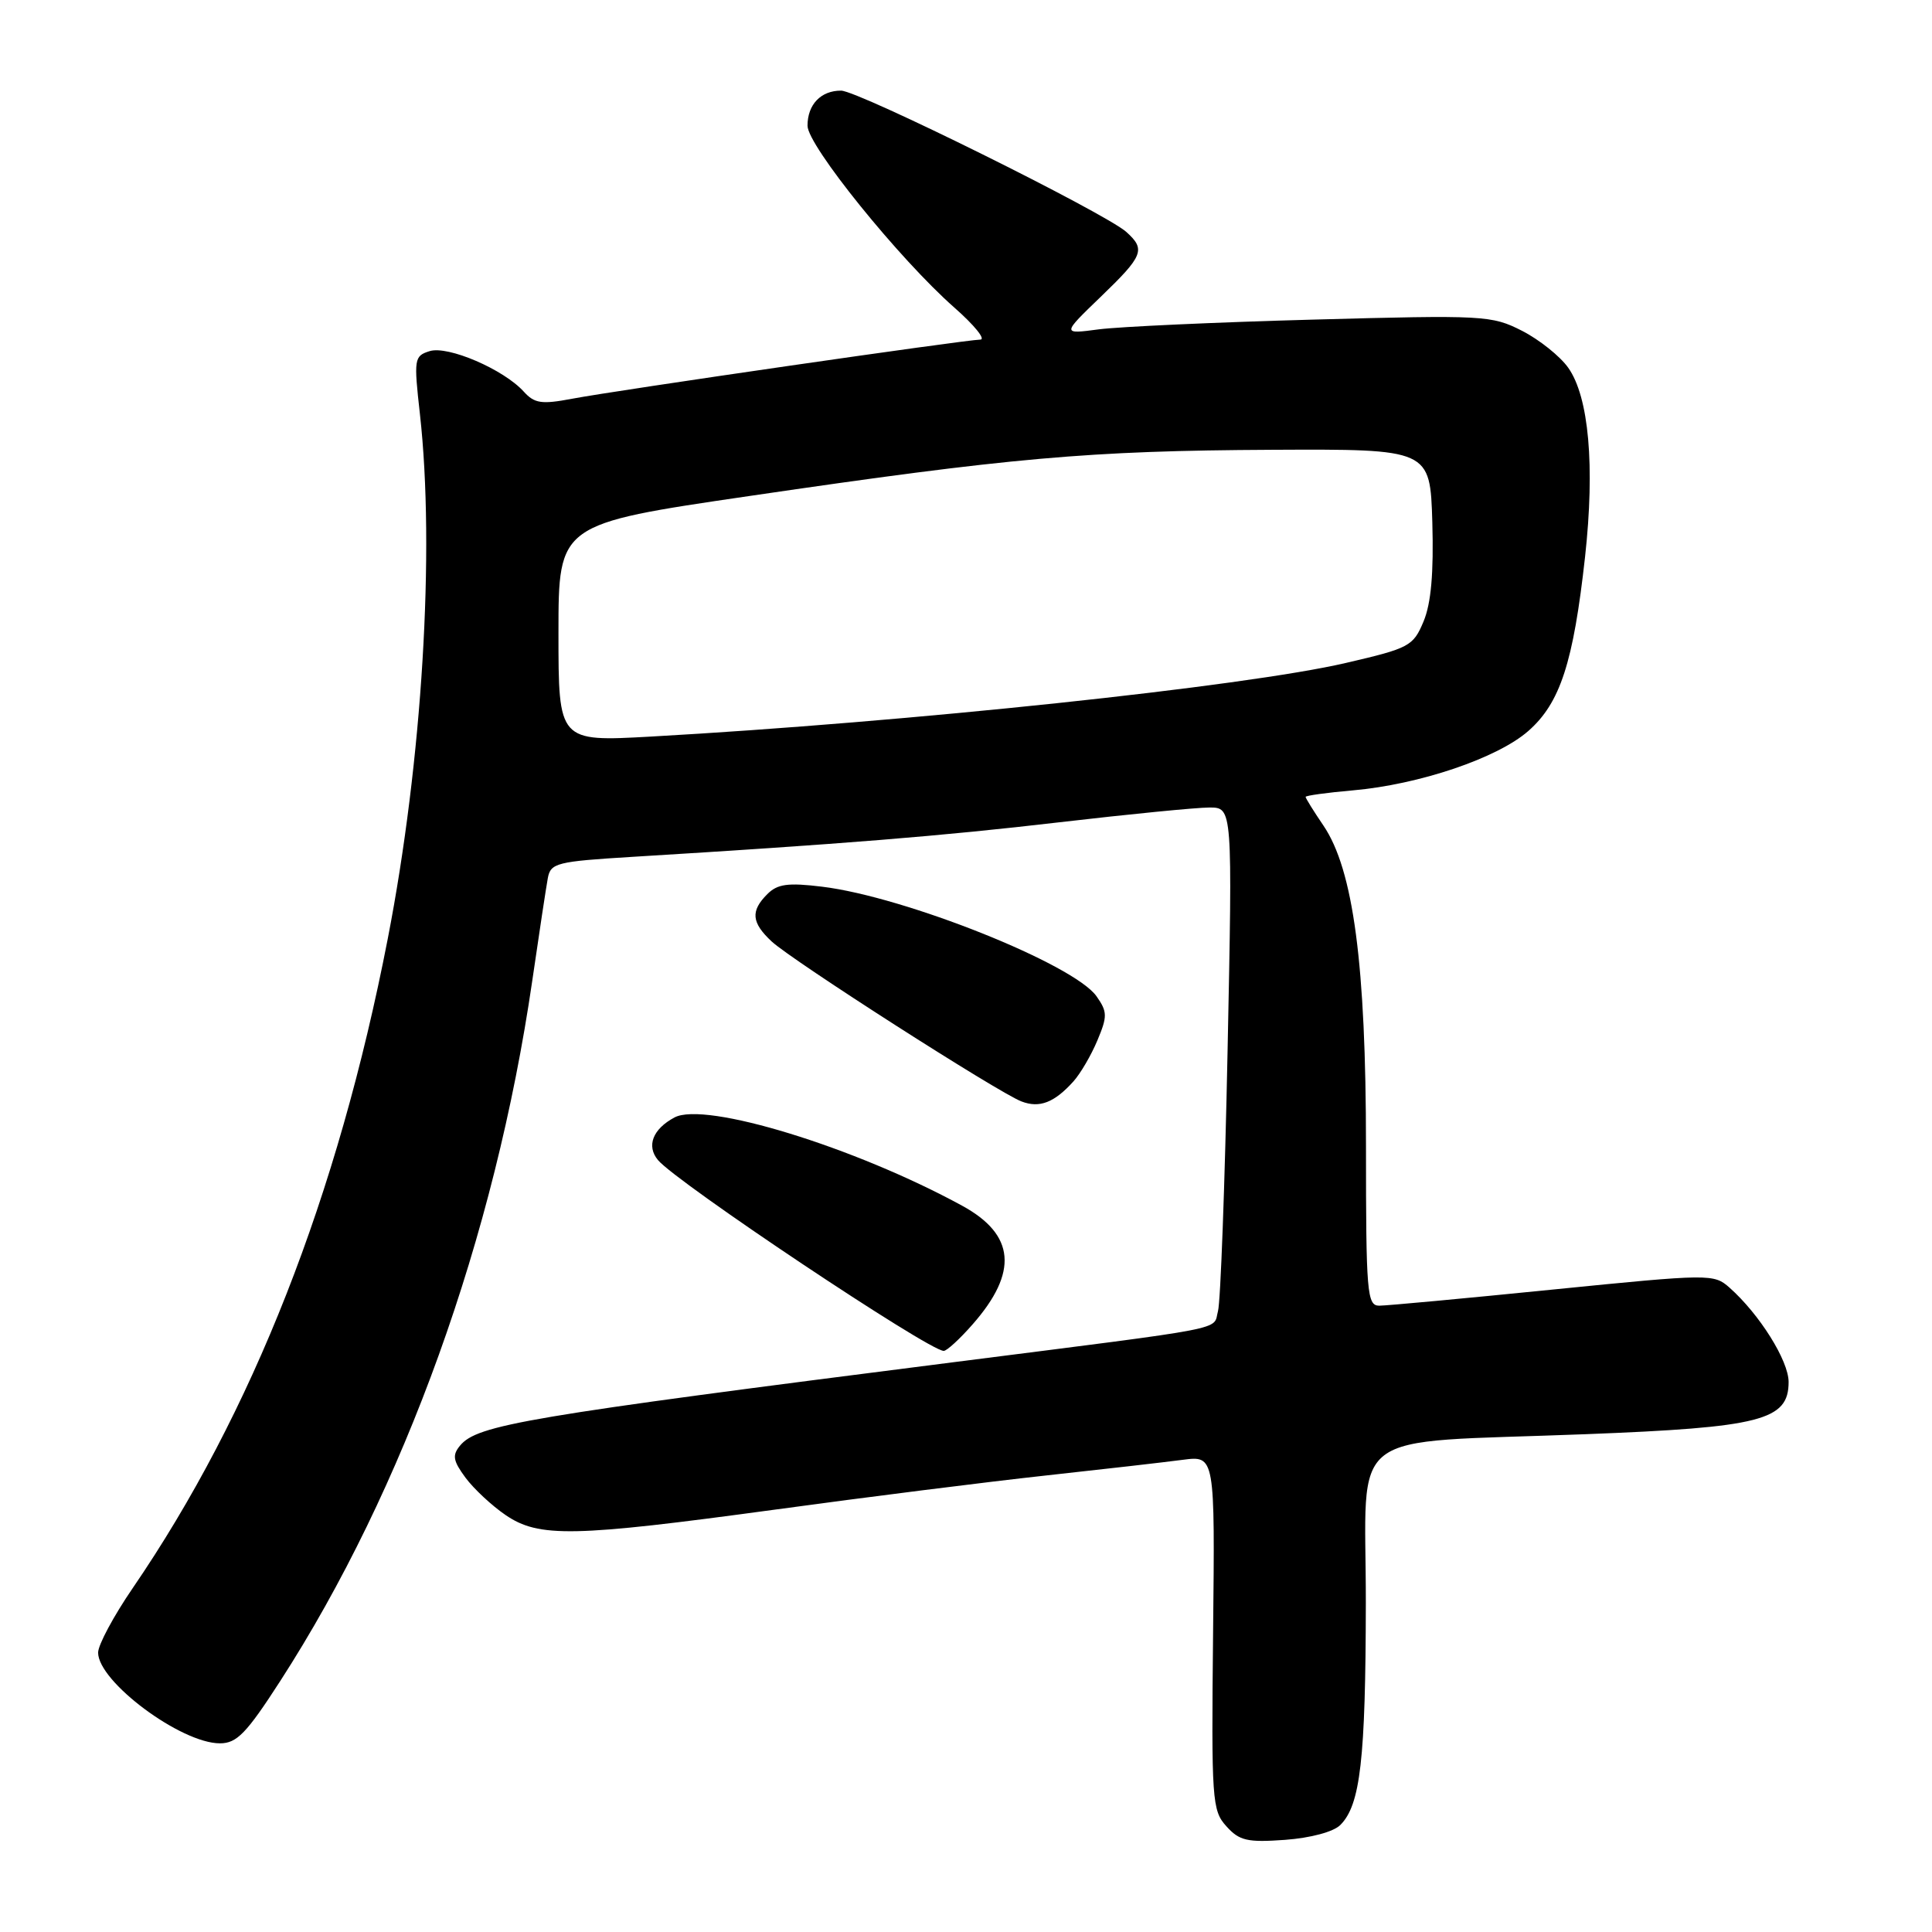 <?xml version="1.0" encoding="UTF-8" standalone="no"?>
<!DOCTYPE svg PUBLIC "-//W3C//DTD SVG 1.1//EN" "http://www.w3.org/Graphics/SVG/1.1/DTD/svg11.dtd" >
<svg xmlns="http://www.w3.org/2000/svg" xmlns:xlink="http://www.w3.org/1999/xlink" version="1.1" viewBox="0 0 256 256">
 <g >
 <path fill="currentColor"
d=" M 177.60 241.82 C 180.26 239.17 180.95 233.14 180.98 212.38 C 181.00 188.80 177.74 191.30 210.06 190.04 C 233.35 189.14 237.00 188.20 237.00 183.12 C 237.00 180.30 233.15 174.15 229.17 170.62 C 227.09 168.78 226.62 168.78 205.78 170.87 C 194.07 172.05 183.71 173.01 182.75 173.01 C 181.14 173.00 181.00 171.33 181.00 151.89 C 181.00 127.82 179.33 115.24 175.36 109.39 C 174.06 107.48 173.00 105.77 173.00 105.59 C 173.00 105.42 175.81 105.03 179.25 104.73 C 188.05 103.96 198.41 100.46 202.51 96.86 C 206.74 93.15 208.48 87.78 210.03 73.77 C 211.35 61.74 210.54 52.60 207.80 48.73 C 206.72 47.20 203.96 45.00 201.67 43.83 C 197.66 41.79 196.66 41.73 174.00 42.35 C 161.08 42.70 148.30 43.29 145.60 43.64 C 140.70 44.29 140.70 44.29 145.85 39.33 C 151.51 33.88 151.83 33.06 149.25 30.74 C 146.48 28.24 113.72 12.01 111.45 12.01 C 108.77 12.00 107.00 13.85 107.00 16.66 C 107.00 19.28 119.16 34.33 126.46 40.76 C 129.11 43.09 130.66 45.00 129.89 45.00 C 128.04 45.01 81.78 51.70 75.78 52.84 C 71.76 53.60 70.82 53.46 69.40 51.89 C 66.73 48.94 59.33 45.76 56.92 46.53 C 54.88 47.17 54.82 47.55 55.64 54.85 C 57.66 72.88 55.95 100.85 51.38 124.39 C 44.77 158.43 33.43 187.28 17.58 210.44 C 15.06 214.12 13.00 217.96 13.00 218.98 C 13.00 222.83 23.97 231.00 29.14 231.00 C 31.38 231.00 32.65 229.69 37.13 222.75 C 53.59 197.25 65.57 163.95 70.52 130.00 C 71.44 123.67 72.37 117.53 72.59 116.35 C 72.96 114.35 73.78 114.15 83.74 113.54 C 111.50 111.85 124.78 110.78 140.34 108.96 C 149.60 107.88 158.56 107.00 160.25 107.00 C 163.32 107.00 163.32 107.00 162.66 139.25 C 162.30 156.99 161.73 172.50 161.39 173.73 C 160.68 176.32 163.62 175.75 126.50 180.48 C 69.59 187.72 63.25 188.79 60.96 191.55 C 59.90 192.83 60.03 193.56 61.68 195.80 C 62.78 197.28 65.17 199.51 66.99 200.75 C 71.42 203.77 75.94 203.67 102.70 200.03 C 114.69 198.39 130.80 196.36 138.50 195.52 C 146.20 194.68 154.41 193.74 156.74 193.43 C 160.99 192.88 160.99 192.88 160.74 216.33 C 160.51 238.56 160.60 239.90 162.50 241.99 C 164.22 243.91 165.28 244.15 170.28 243.79 C 173.66 243.54 176.70 242.73 177.60 241.82 Z  M 128.88 175.48 C 134.95 168.57 134.51 163.60 127.50 159.77 C 113.25 151.99 93.42 145.90 89.37 148.07 C 86.49 149.61 85.63 151.84 87.18 153.71 C 89.63 156.67 123.08 179.00 125.05 179.00 C 125.46 179.00 127.18 177.42 128.88 175.48 Z  M 142.22 143.31 C 143.16 142.27 144.59 139.82 145.41 137.86 C 146.75 134.67 146.74 134.07 145.30 132.02 C 142.32 127.77 119.92 118.82 108.92 117.49 C 104.41 116.94 103.01 117.13 101.67 118.48 C 99.43 120.72 99.57 122.25 102.25 124.75 C 104.97 127.28 132.35 144.82 135.36 145.95 C 137.74 146.86 139.69 146.11 142.22 143.31 Z  M 74.00 83.86 C 74.00 69.43 74.00 69.43 99.25 65.73 C 134.00 60.63 144.25 59.72 168.50 59.60 C 189.50 59.50 189.50 59.50 189.79 69.20 C 189.98 75.94 189.63 79.94 188.63 82.34 C 187.26 85.62 186.76 85.89 178.35 87.84 C 164.91 90.97 120.28 95.69 86.25 97.60 C 74.00 98.28 74.00 98.28 74.00 83.86 Z "/>
</g>
</svg>